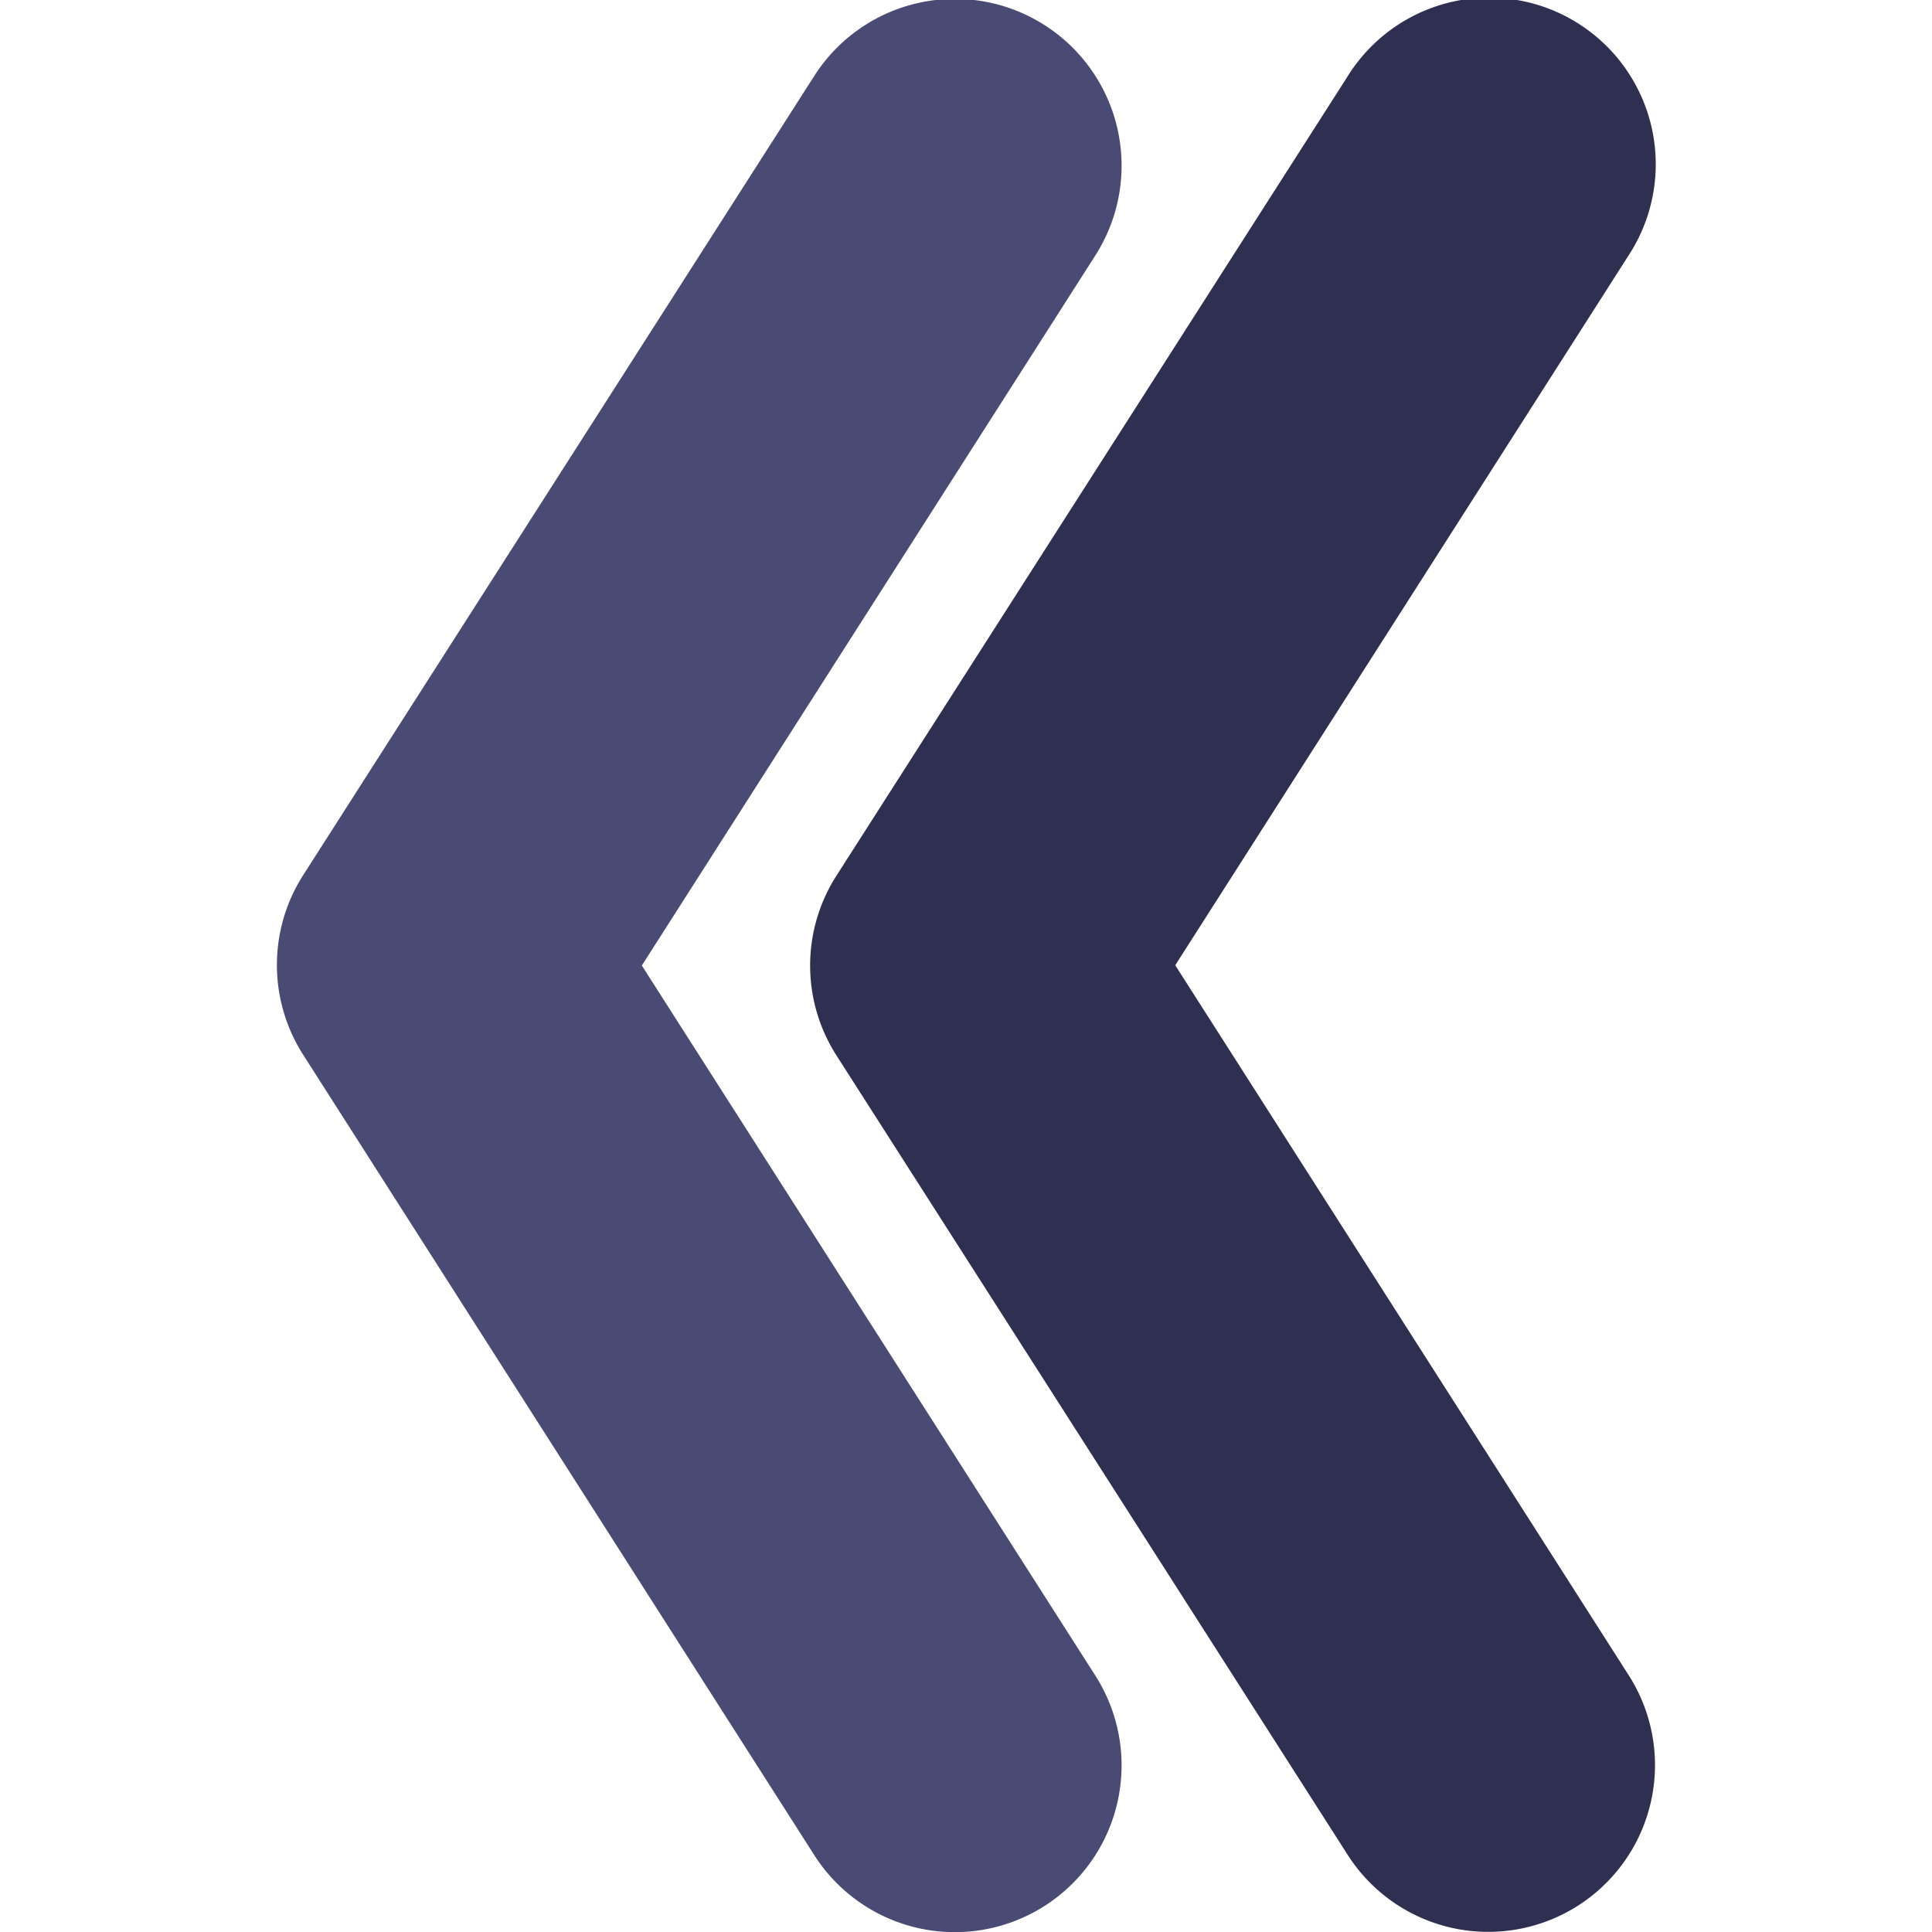 <svg id="Group_53" data-name="Group 53" xmlns="http://www.w3.org/2000/svg" width="20" height="20" viewBox="0 0 14.547 20.41">
  <path id="Path_11" data-name="Path 11" d="M82.112,19.6a1.76,1.76,0,0,0,2.967-1.9l-4.79-7.5,4.79-7.5a1.76,1.76,0,0,0-2.967-1.9l-5.4,8.444a1.761,1.761,0,0,0,0,1.9Z" transform="translate(-76.44 0)" fill="#494b74"/>
  <path id="Path_12" data-name="Path 12" d="M223.506,11.153l5.4,8.444a1.76,1.76,0,0,0,2.967-1.9l-4.79-7.5,4.79-7.5A1.76,1.76,0,1,0,228.9.813l-5.4,8.444A1.76,1.76,0,0,0,223.506,11.153Z" transform="translate(-217.599 0)" fill="#2f2f51"/>
</svg>
